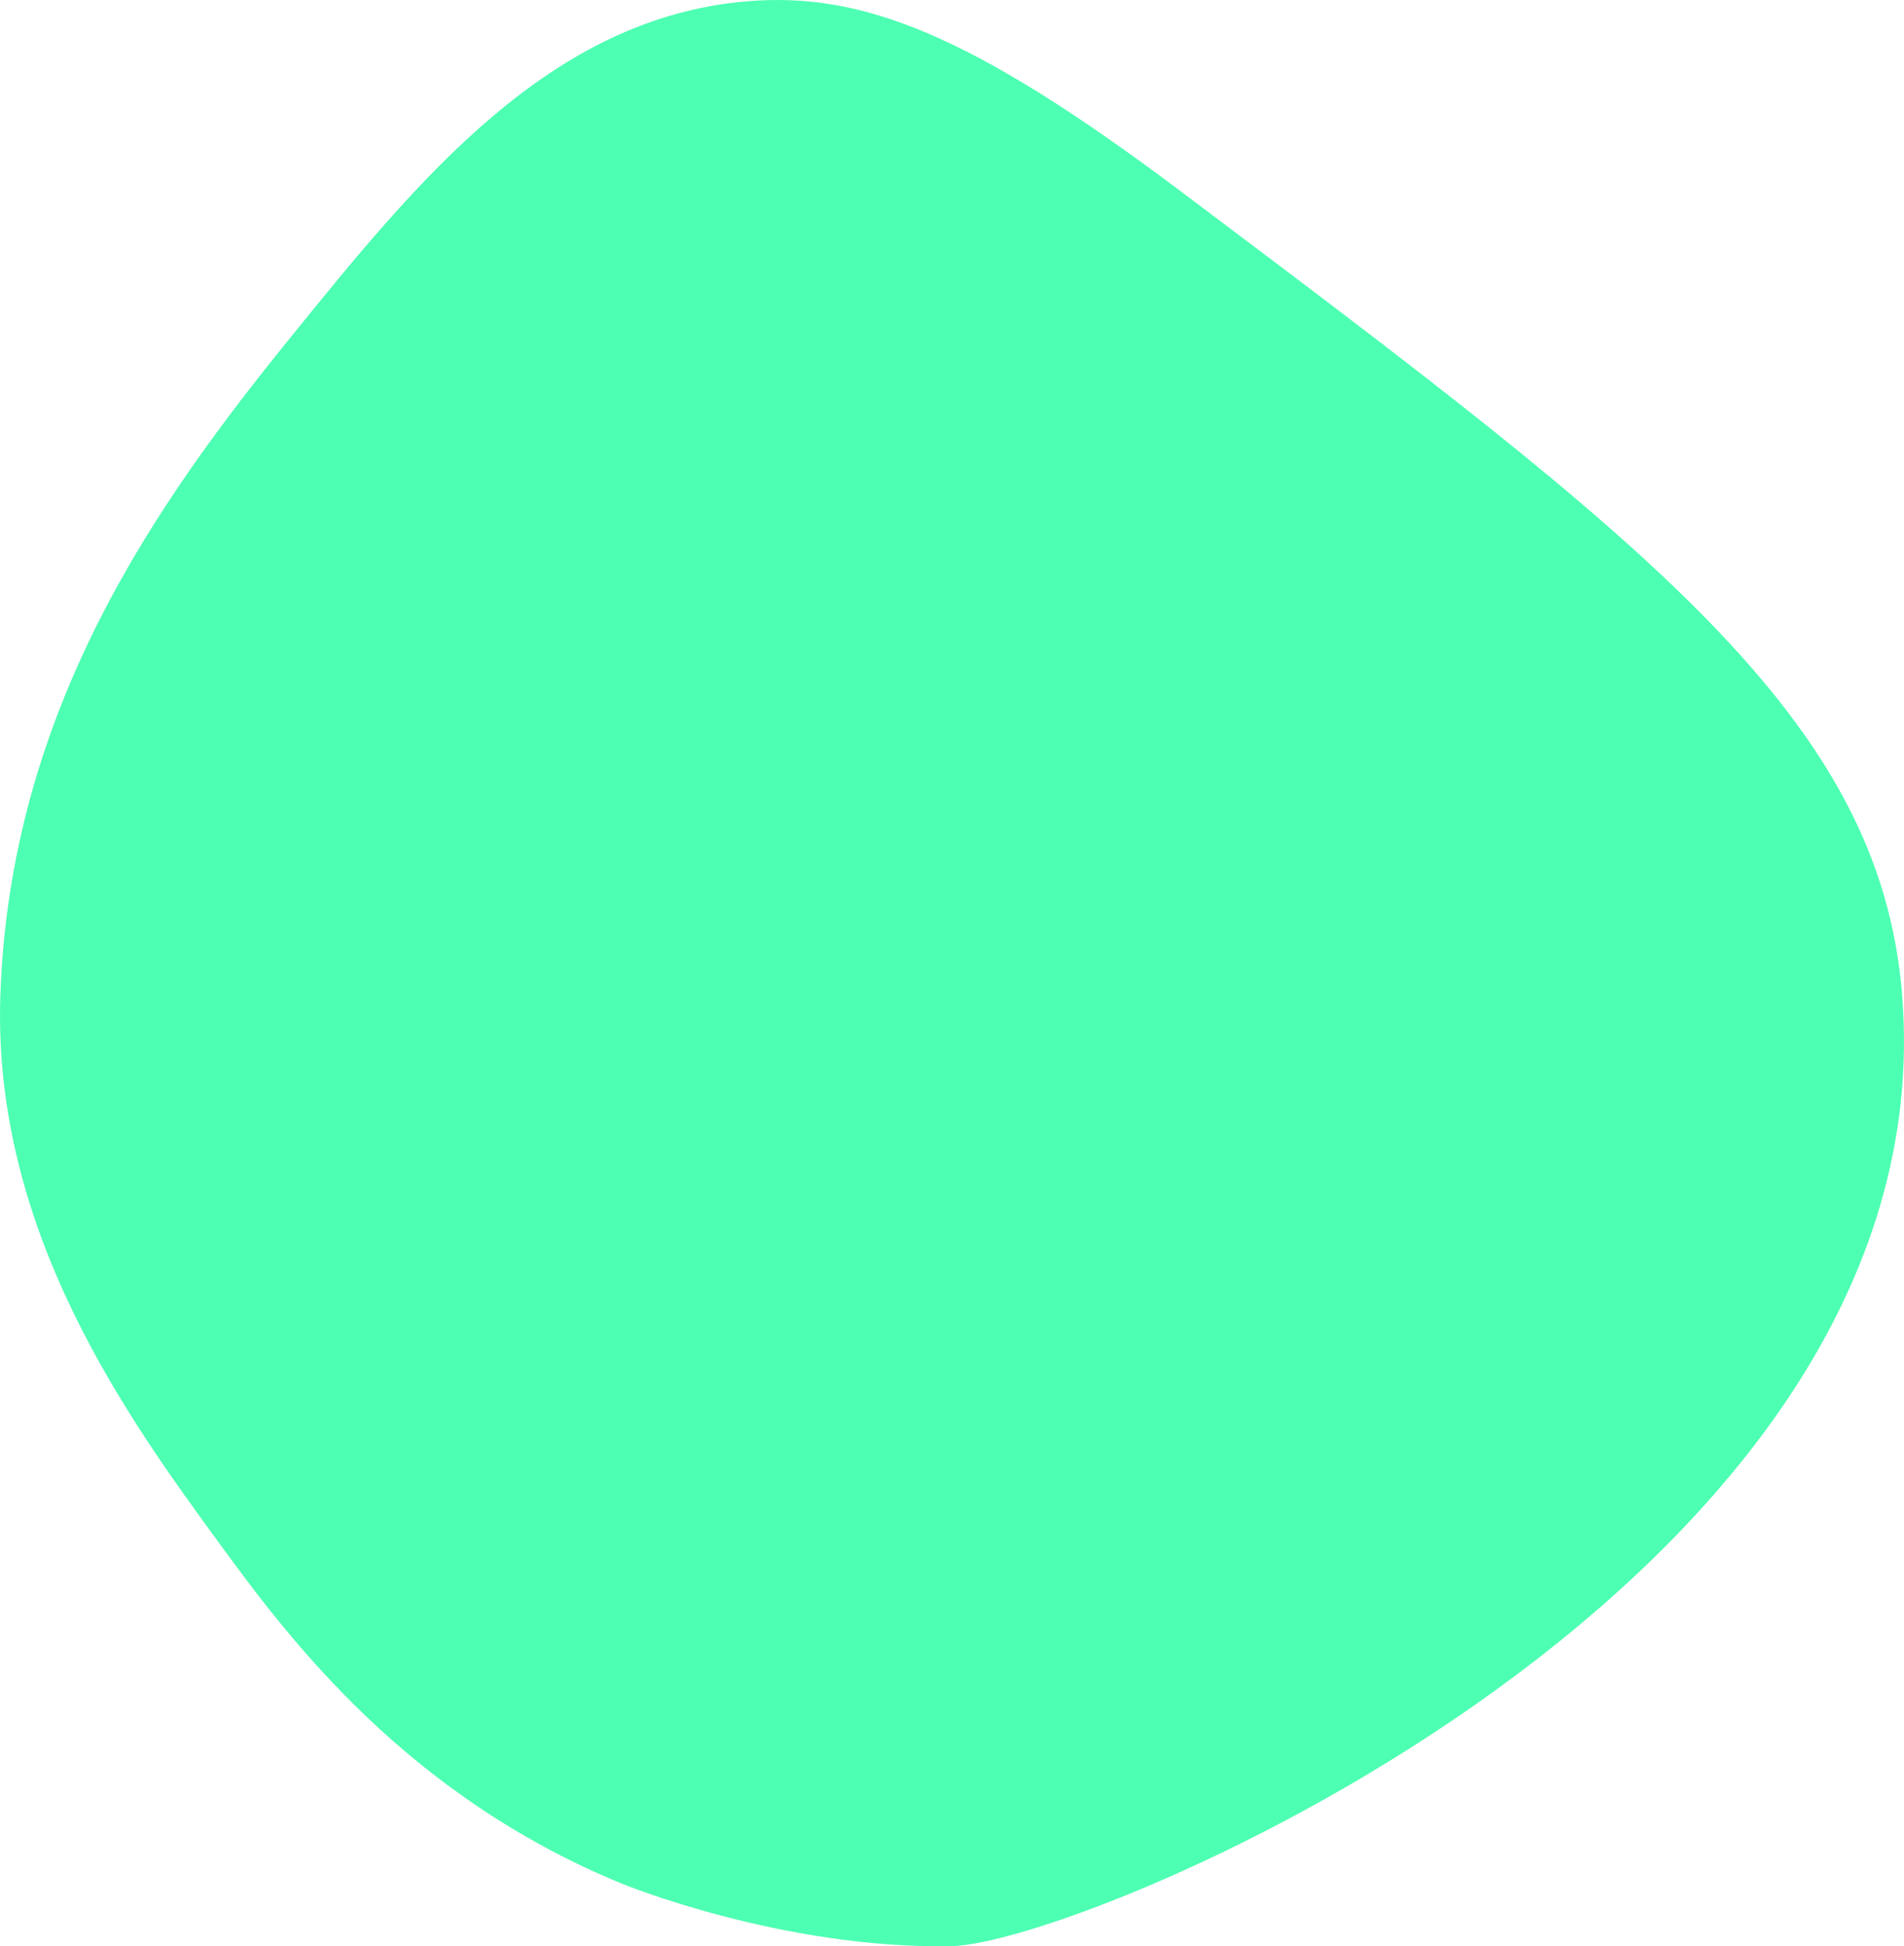 <svg xmlns="http://www.w3.org/2000/svg" viewBox="0 0 1702.87 1740.55"><defs><style>.cls-1{fill:#4dffb2;}</style></defs><g id="Layer_2" data-name="Layer 2"><g id="Layer_1-2" data-name="Layer 1"><path class="cls-1" d="M1701.22,890c41.9,525.77-727.91,848.15-850.45,850.45-151.64,2.86-294.56-55.85-294.56-55.85-192.85-79.22-297.47-218.69-359.57-303.71C115.66,1270-7,1102,.32,890,9.2,633.47,140.85,448.66,259.48,302.19,373.79,161.05,491.66,15.53,668.79,1.1,770.6-7.2,868.15,29.76,1056.28,171.28,1473.05,484.8,1681.43,641.56,1701.22,890Z"/></g></g></svg>